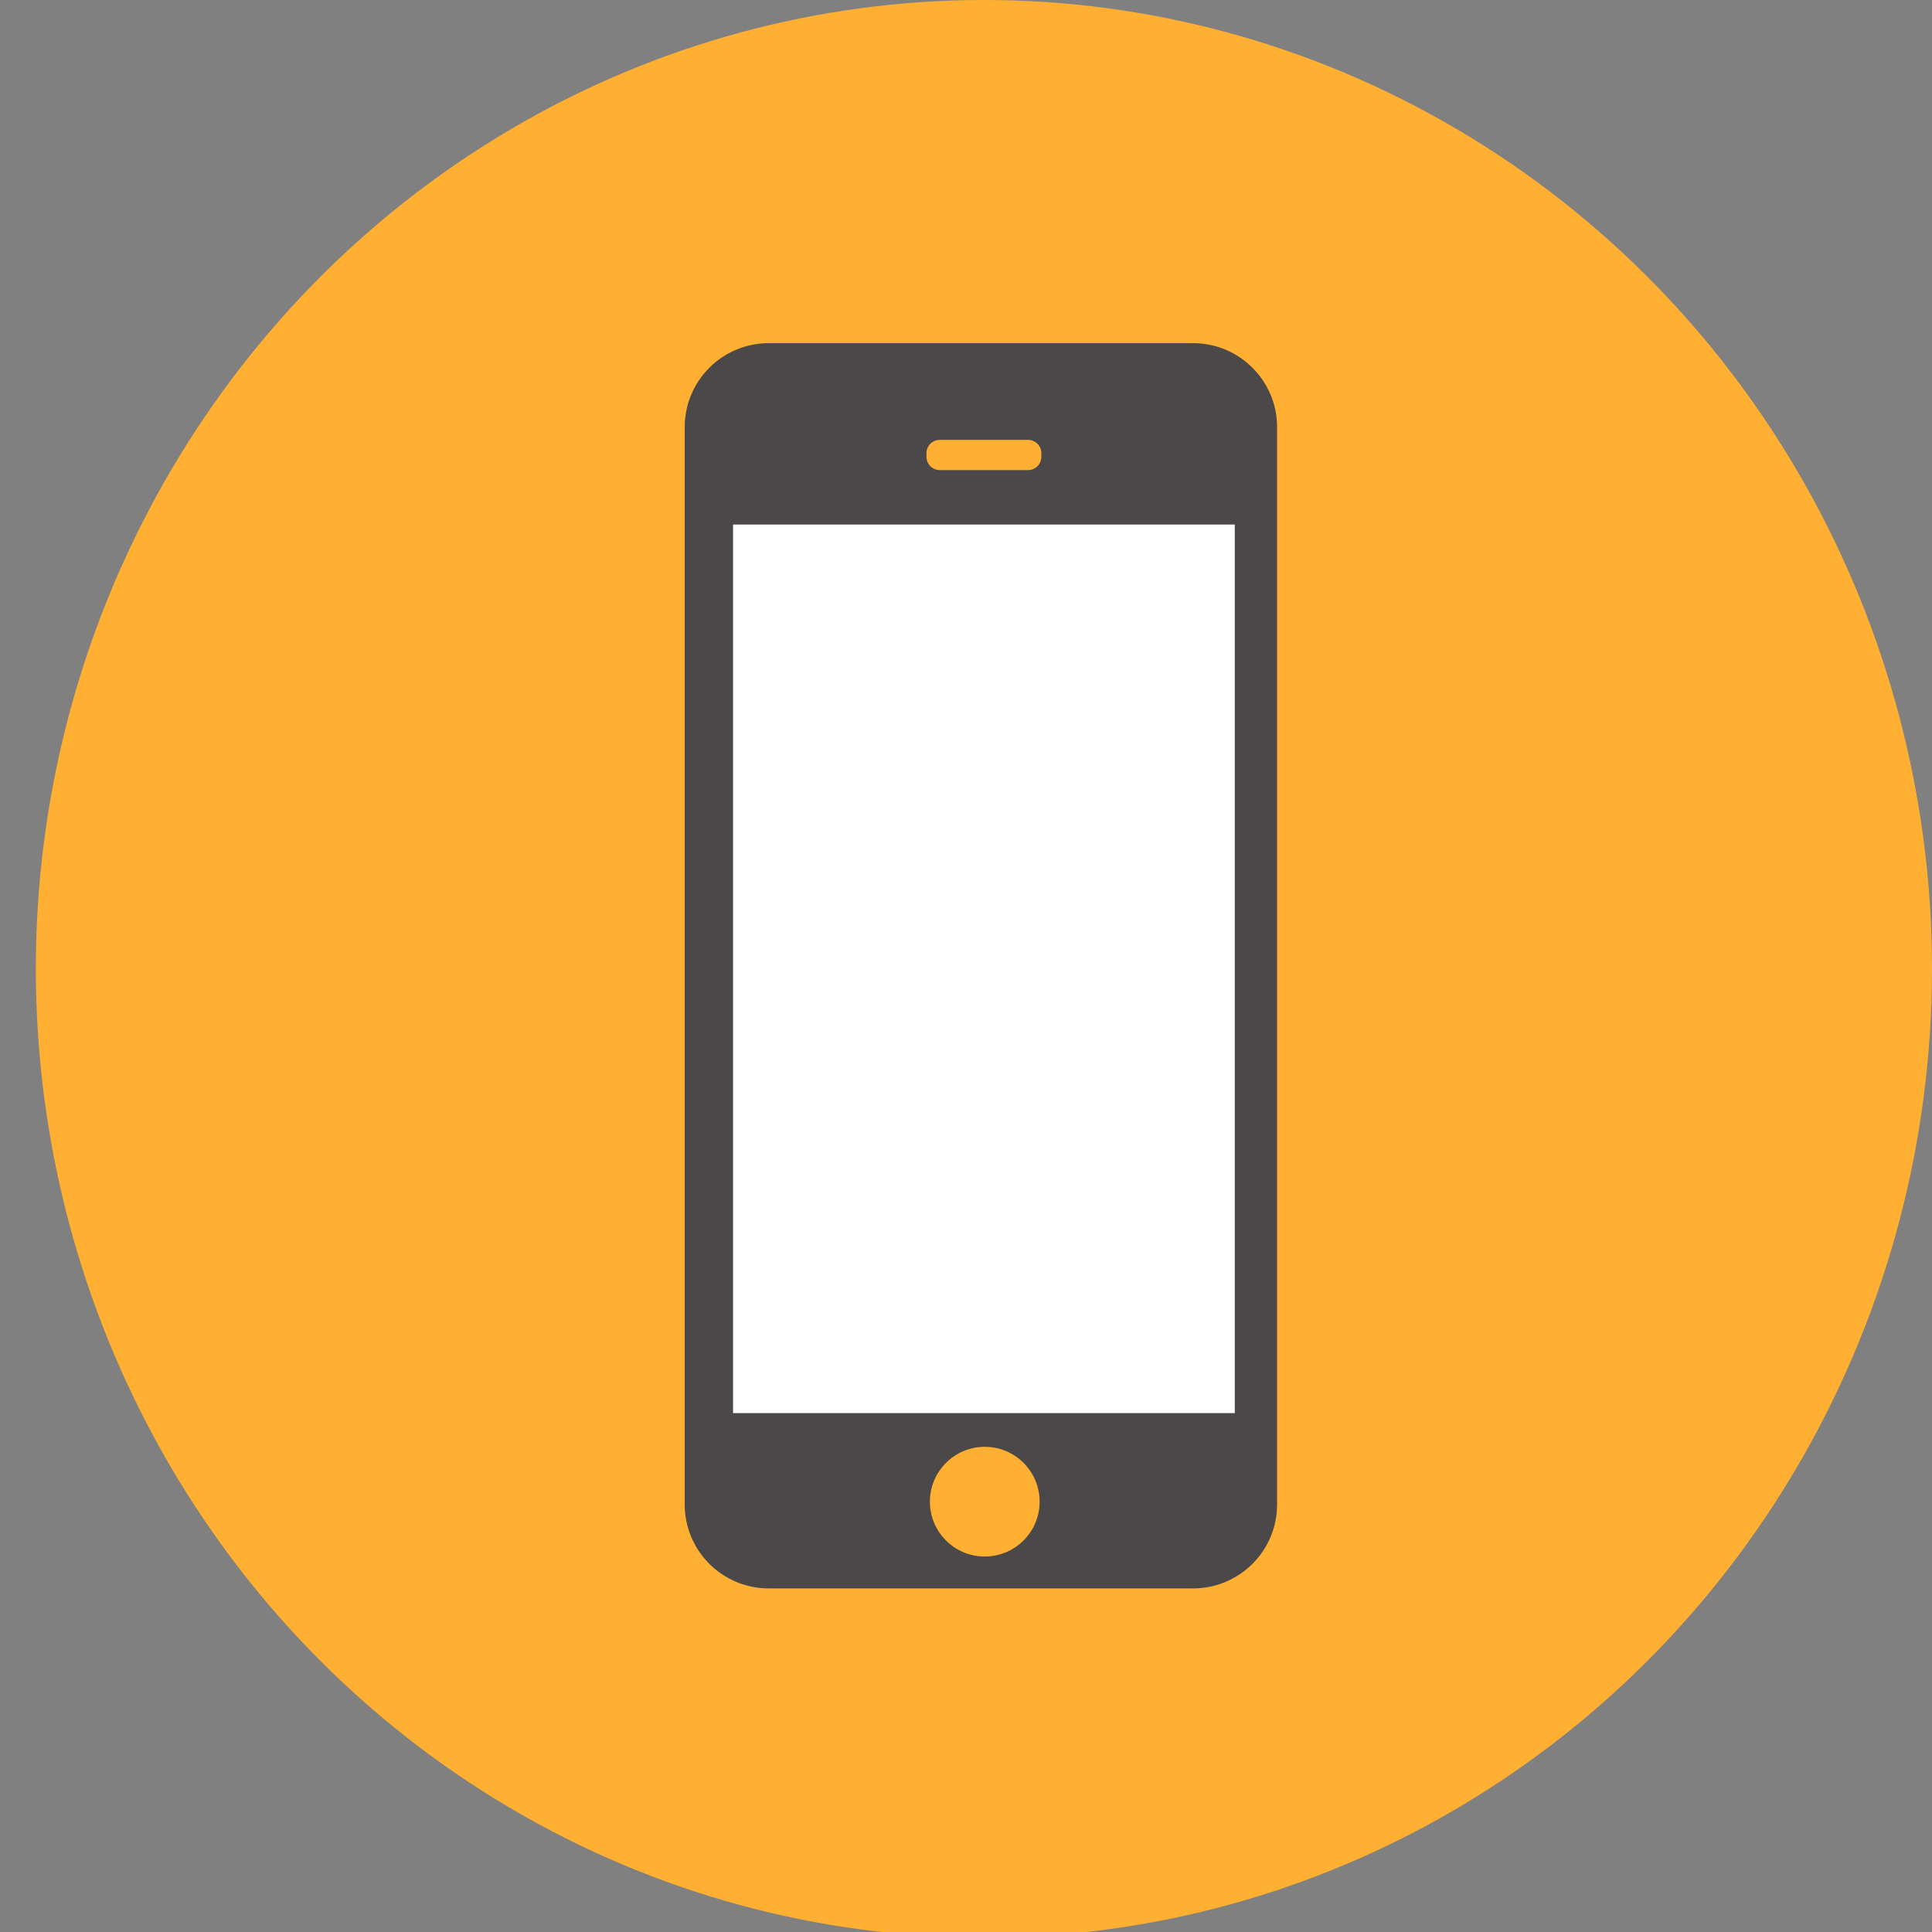 <?xml version="1.0" encoding="utf-8"?>
<!-- Generator: Adobe Illustrator 16.0.0, SVG Export Plug-In . SVG Version: 6.00 Build 0)  -->
<!DOCTYPE svg PUBLIC "-//W3C//DTD SVG 1.1//EN" "http://www.w3.org/Graphics/SVG/1.1/DTD/svg11.dtd">
<svg version="1.1" id="Calque_1" xmlns="http://www.w3.org/2000/svg" xmlns:xlink="http://www.w3.org/1999/xlink" x="0px" y="0px"
	 width="500px" height="500px" viewBox="0 0 500 500" enable-background="new 0 0 500 500" xml:space="preserve">
<rect x="0" y="0" width="500" height="500" fill="#808080" stroke="none"/>
<ellipse fill="#FFB032" cx="254.637" cy="250.729" rx="245.363" ry="250.729"/>
<path fill="#4A4848" d="M330.512,110.556c0-12.008-9.735-21.744-21.746-21.744H198.944c-12.009,0-21.743,9.736-21.743,21.744
	v278.786c0,12.008,9.734,21.738,21.743,21.738h109.822c12.012,0,21.746-9.732,21.746-21.738V110.556z M269.498,118.225
	c0,1.9-1.539,3.439-3.438,3.439h-22.849c-1.899,0-3.438-1.539-3.438-3.439v-0.944c0-1.9,1.538-3.439,3.438-3.439h22.849
	c1.898,0,3.438,1.539,3.438,3.439V118.225z M254.856,402.83c-7.842,0-14.2-6.354-14.2-14.197c0-7.842,6.357-14.197,14.2-14.197
	c7.842,0,14.198,6.355,14.198,14.197S262.696,402.83,254.856,402.83z"/>
<g id="XMLID_1_">
	<g>
		<rect x="189.713" y="135.745" fill="#FFFFFF" width="129.847" height="229.97"/>
	</g>
</g>
</svg>
